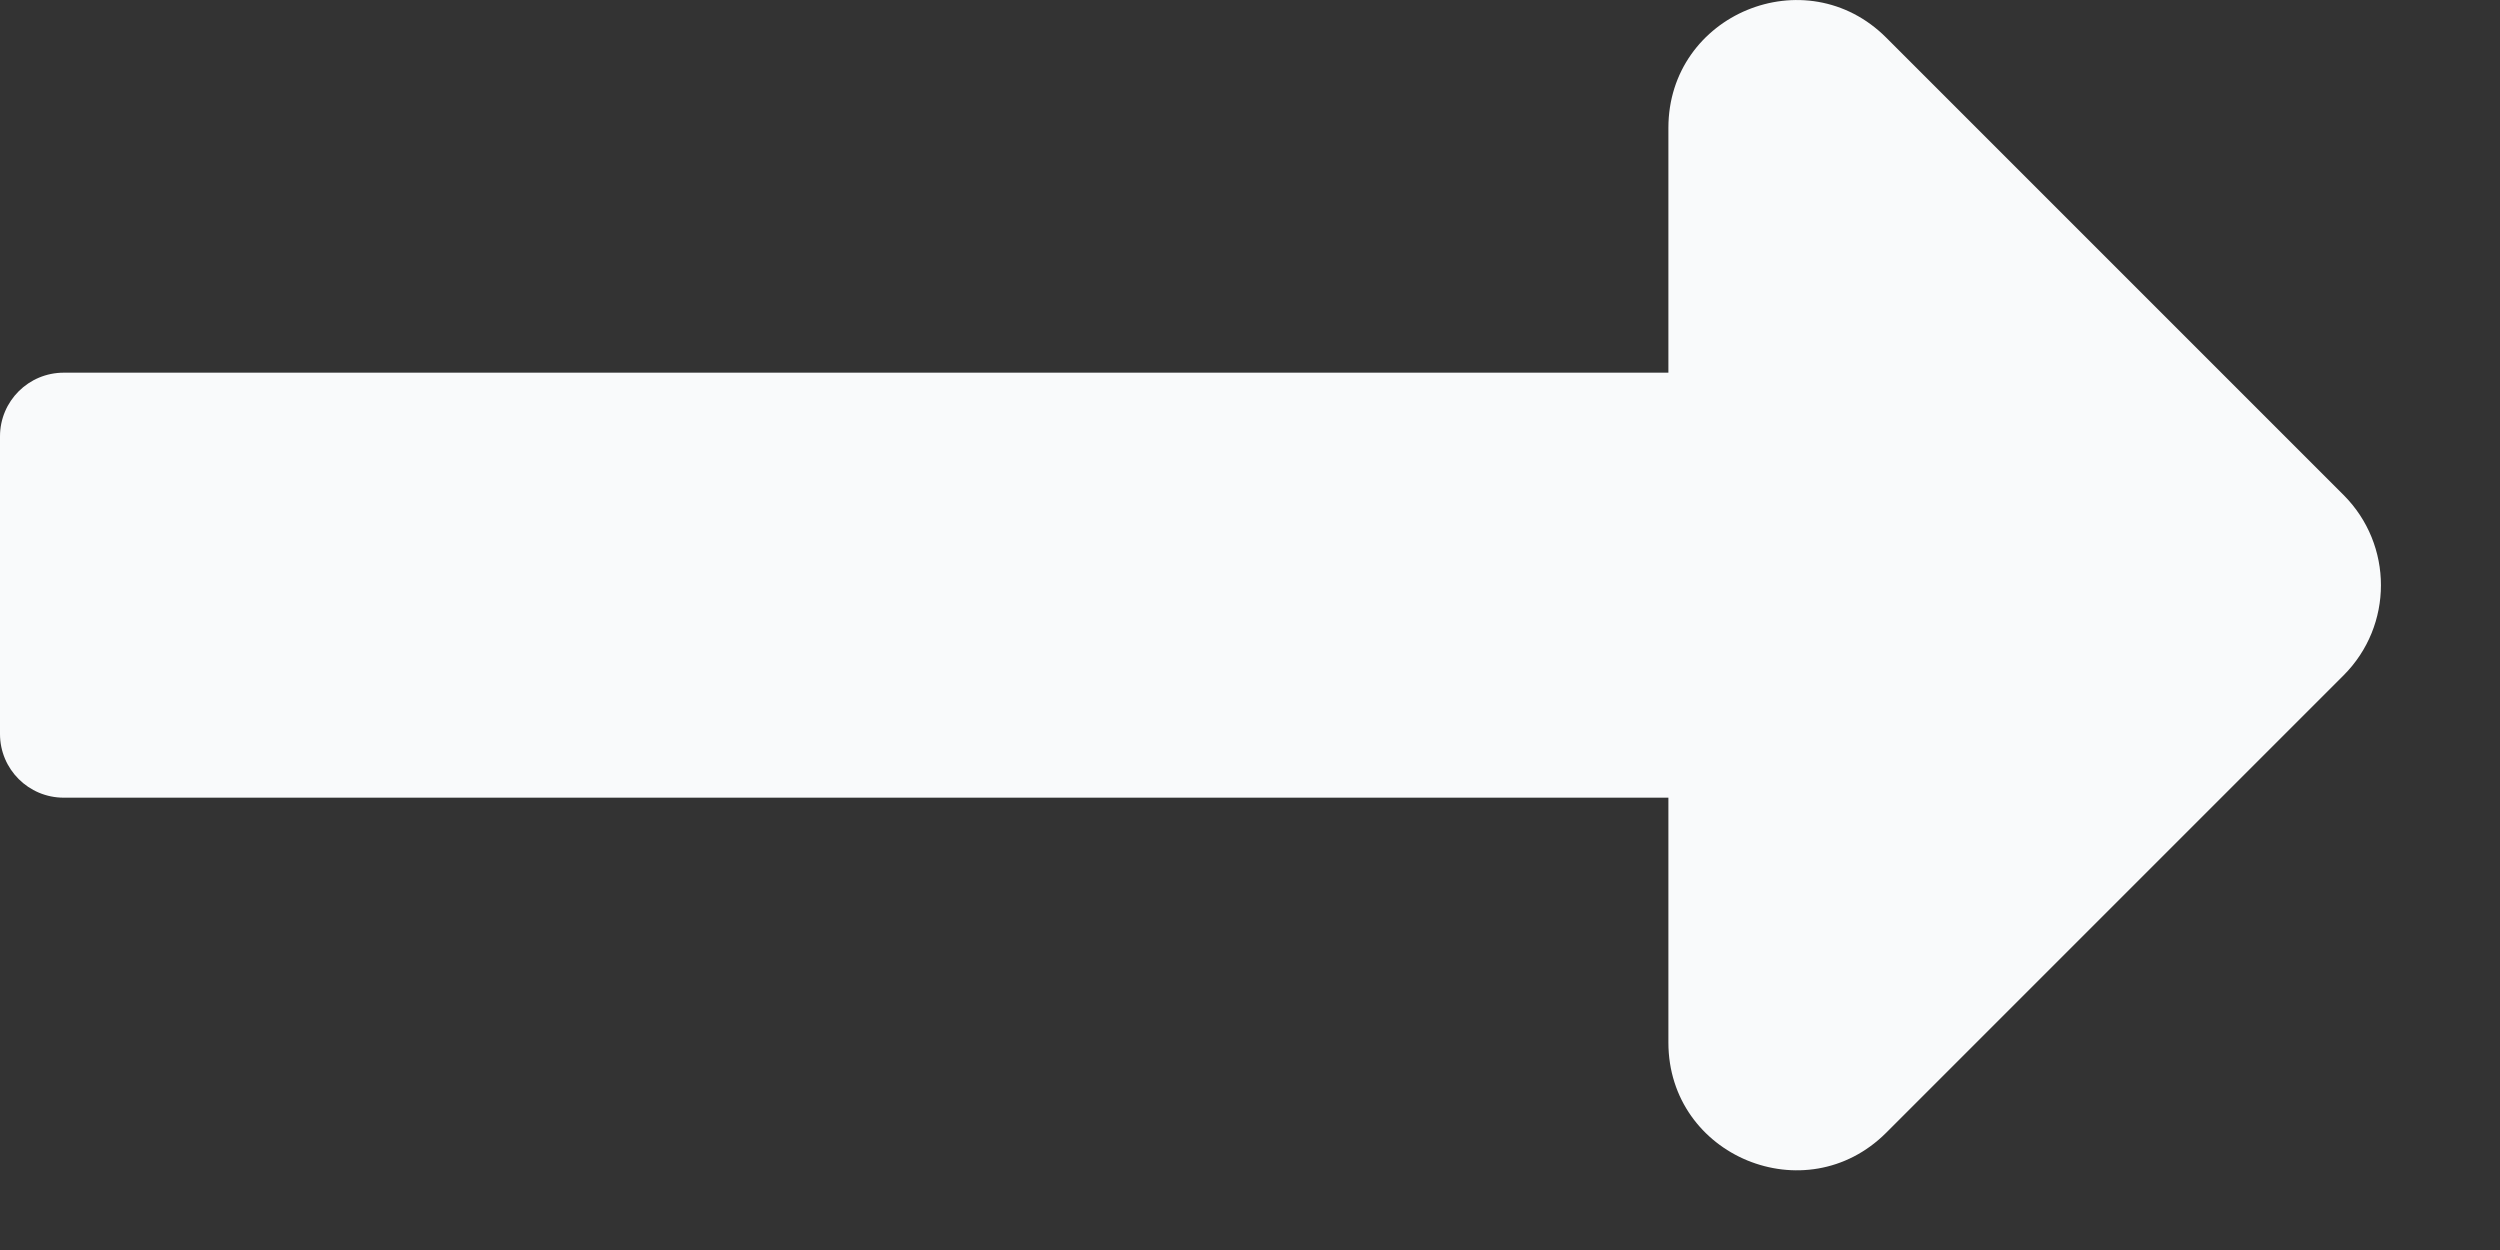 <svg width="14" height="7" viewBox="0 0 14 7" fill="none" xmlns="http://www.w3.org/2000/svg">
<rect x="0" y="0" width="14" height="7" fill="#333333" stroke="none"/>
<path d="M9.343 2.087H0.357C0.16 2.087 0 2.246 0 2.444V4.11C0 4.308 0.16 4.467 0.357 4.467H9.343V5.838C9.343 6.475 10.113 6.793 10.563 6.343L13.124 3.782C13.403 3.503 13.403 3.051 13.124 2.772L10.563 0.211C10.113 -0.239 9.343 0.079 9.343 0.716V2.087Z" fill="#F9FAFB"/>
</svg>
